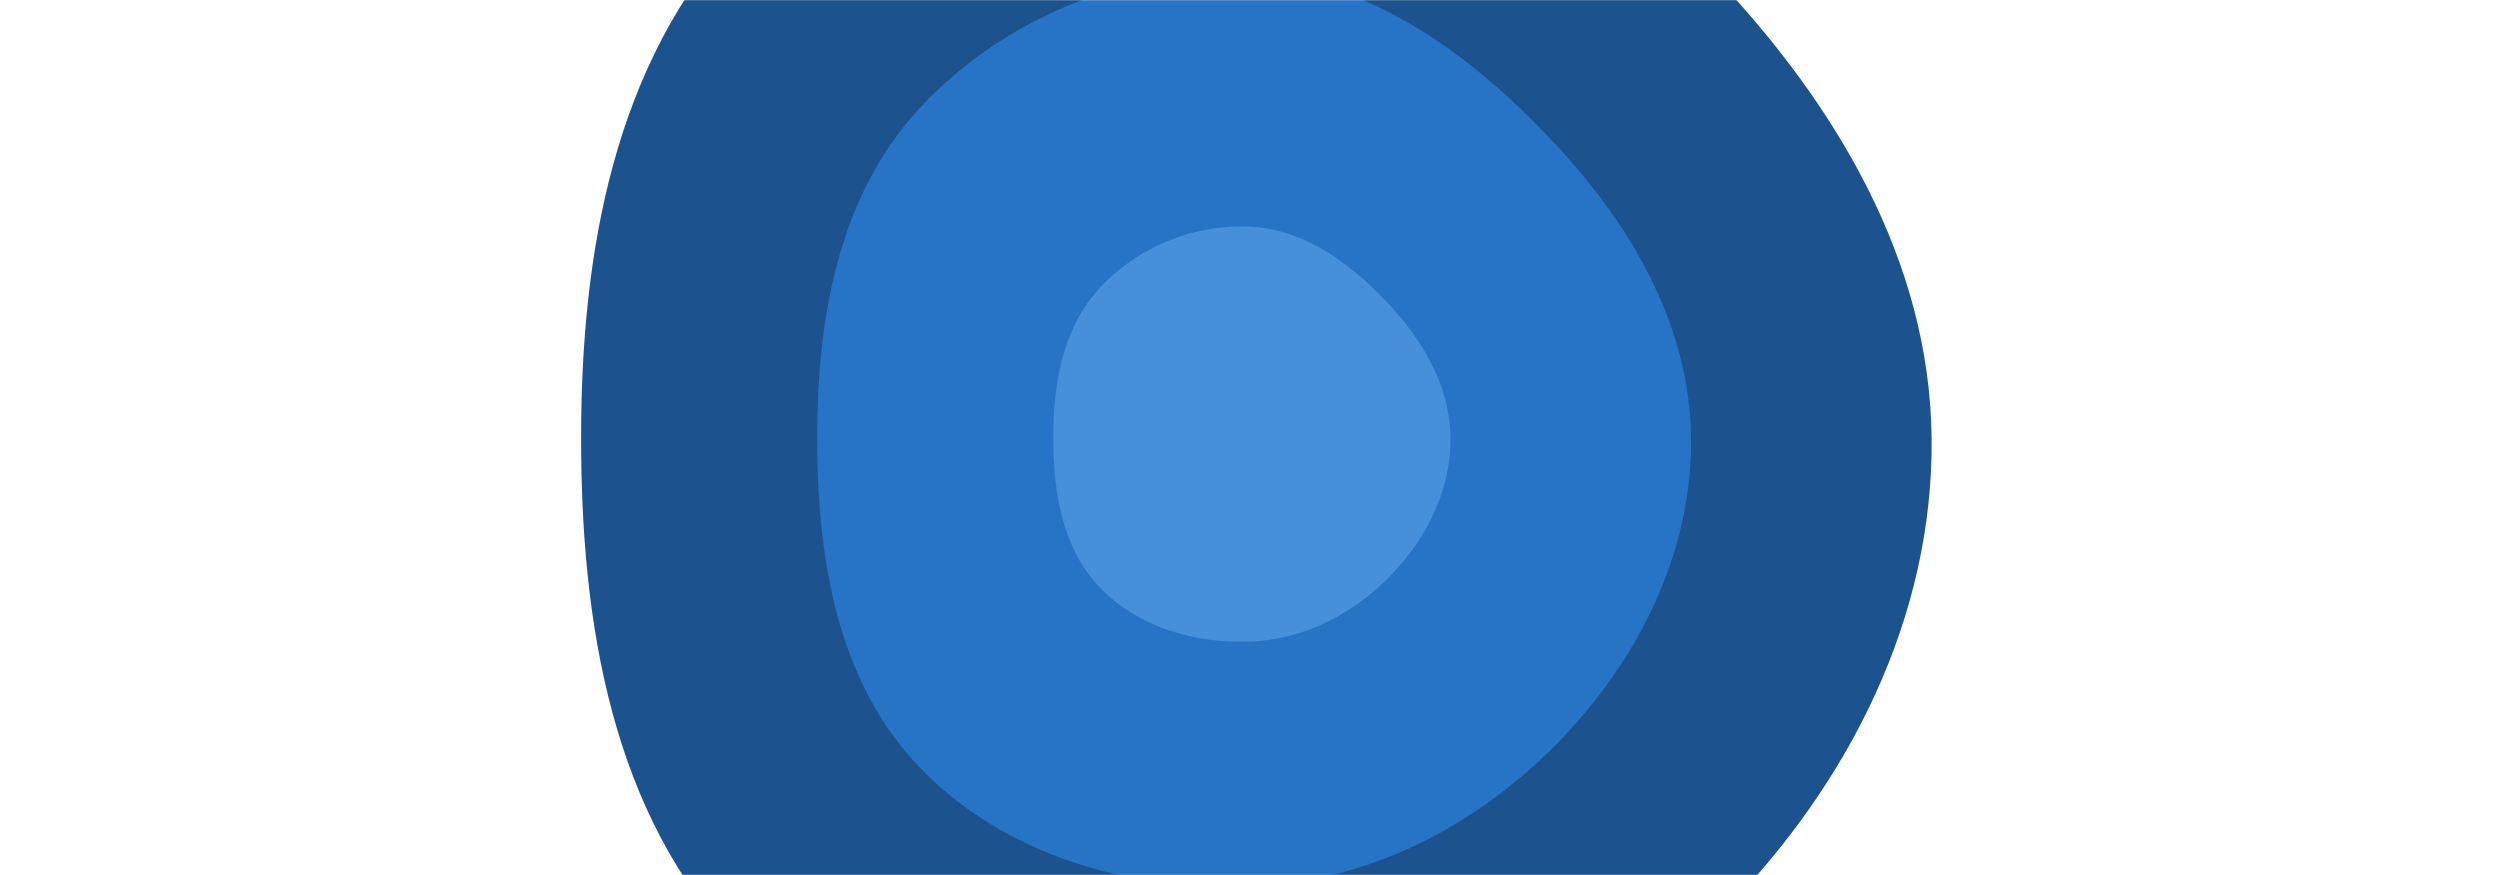 <svg xmlns="http://www.w3.org/2000/svg" version="1.1" xmlns:xlink="http://www.w3.org/1999/xlink" xmlns:svgjs="http://svgjs.com/svgjs" width="1600" height="560" preserveAspectRatio="none" viewBox="0 0 1600 560"><g mask="url(&quot;#SvgjsMask1038&quot;)" fill="none"><path d="M800 724.04C915.77 719.76 1021.99 665.8 1103.18 583.18 1183.59 501.34 1237.55 394.72 1236.22 280 1234.93 166.47 1174.51 66 1096.28-16.28 1015.59-101.14 916.96-173.05 800-178.69 678.11-184.58 557.04-135.45 473.77-46.23 392.99 40.33 371.94 161.58 371.91 280 371.87 398.49 391.25 521.2 473.5 606.5 556.97 693.07 679.81 728.49 800 724.04" fill="#1c538e"></path><path d="M800 567.32C874.91 564.55 943.64 529.63 996.17 476.17 1048.2 423.22 1083.12 354.23 1082.26 280 1081.42 206.54 1042.33 141.53 991.71 88.29 939.5 33.38 875.68-13.15 800-16.8 721.13-20.61 642.79 11.18 588.91 68.91 536.64 124.92 523.02 203.37 523 280 522.98 356.67 535.52 436.07 588.73 491.27 642.74 547.28 722.23 570.2 800 567.32" fill="#2774c6"></path><path d="M800 410.6C834.05 409.34 865.29 393.47 889.17 369.17 912.82 345.1 928.69 313.74 928.3 280 927.92 246.61 910.15 217.06 887.14 192.86 863.41 167.9 834.4 146.75 800 145.09 764.15 143.36 728.54 157.81 704.05 184.05 680.29 209.51 674.1 245.17 674.09 280 674.08 314.85 679.78 350.94 703.97 376.03 728.52 401.49 764.65 411.91 800 410.6" fill="#488fdb"></path></g><defs><mask id="SvgjsMask1038"><rect width="1600" height="560" fill="#ffffff"></rect></mask></defs></svg>